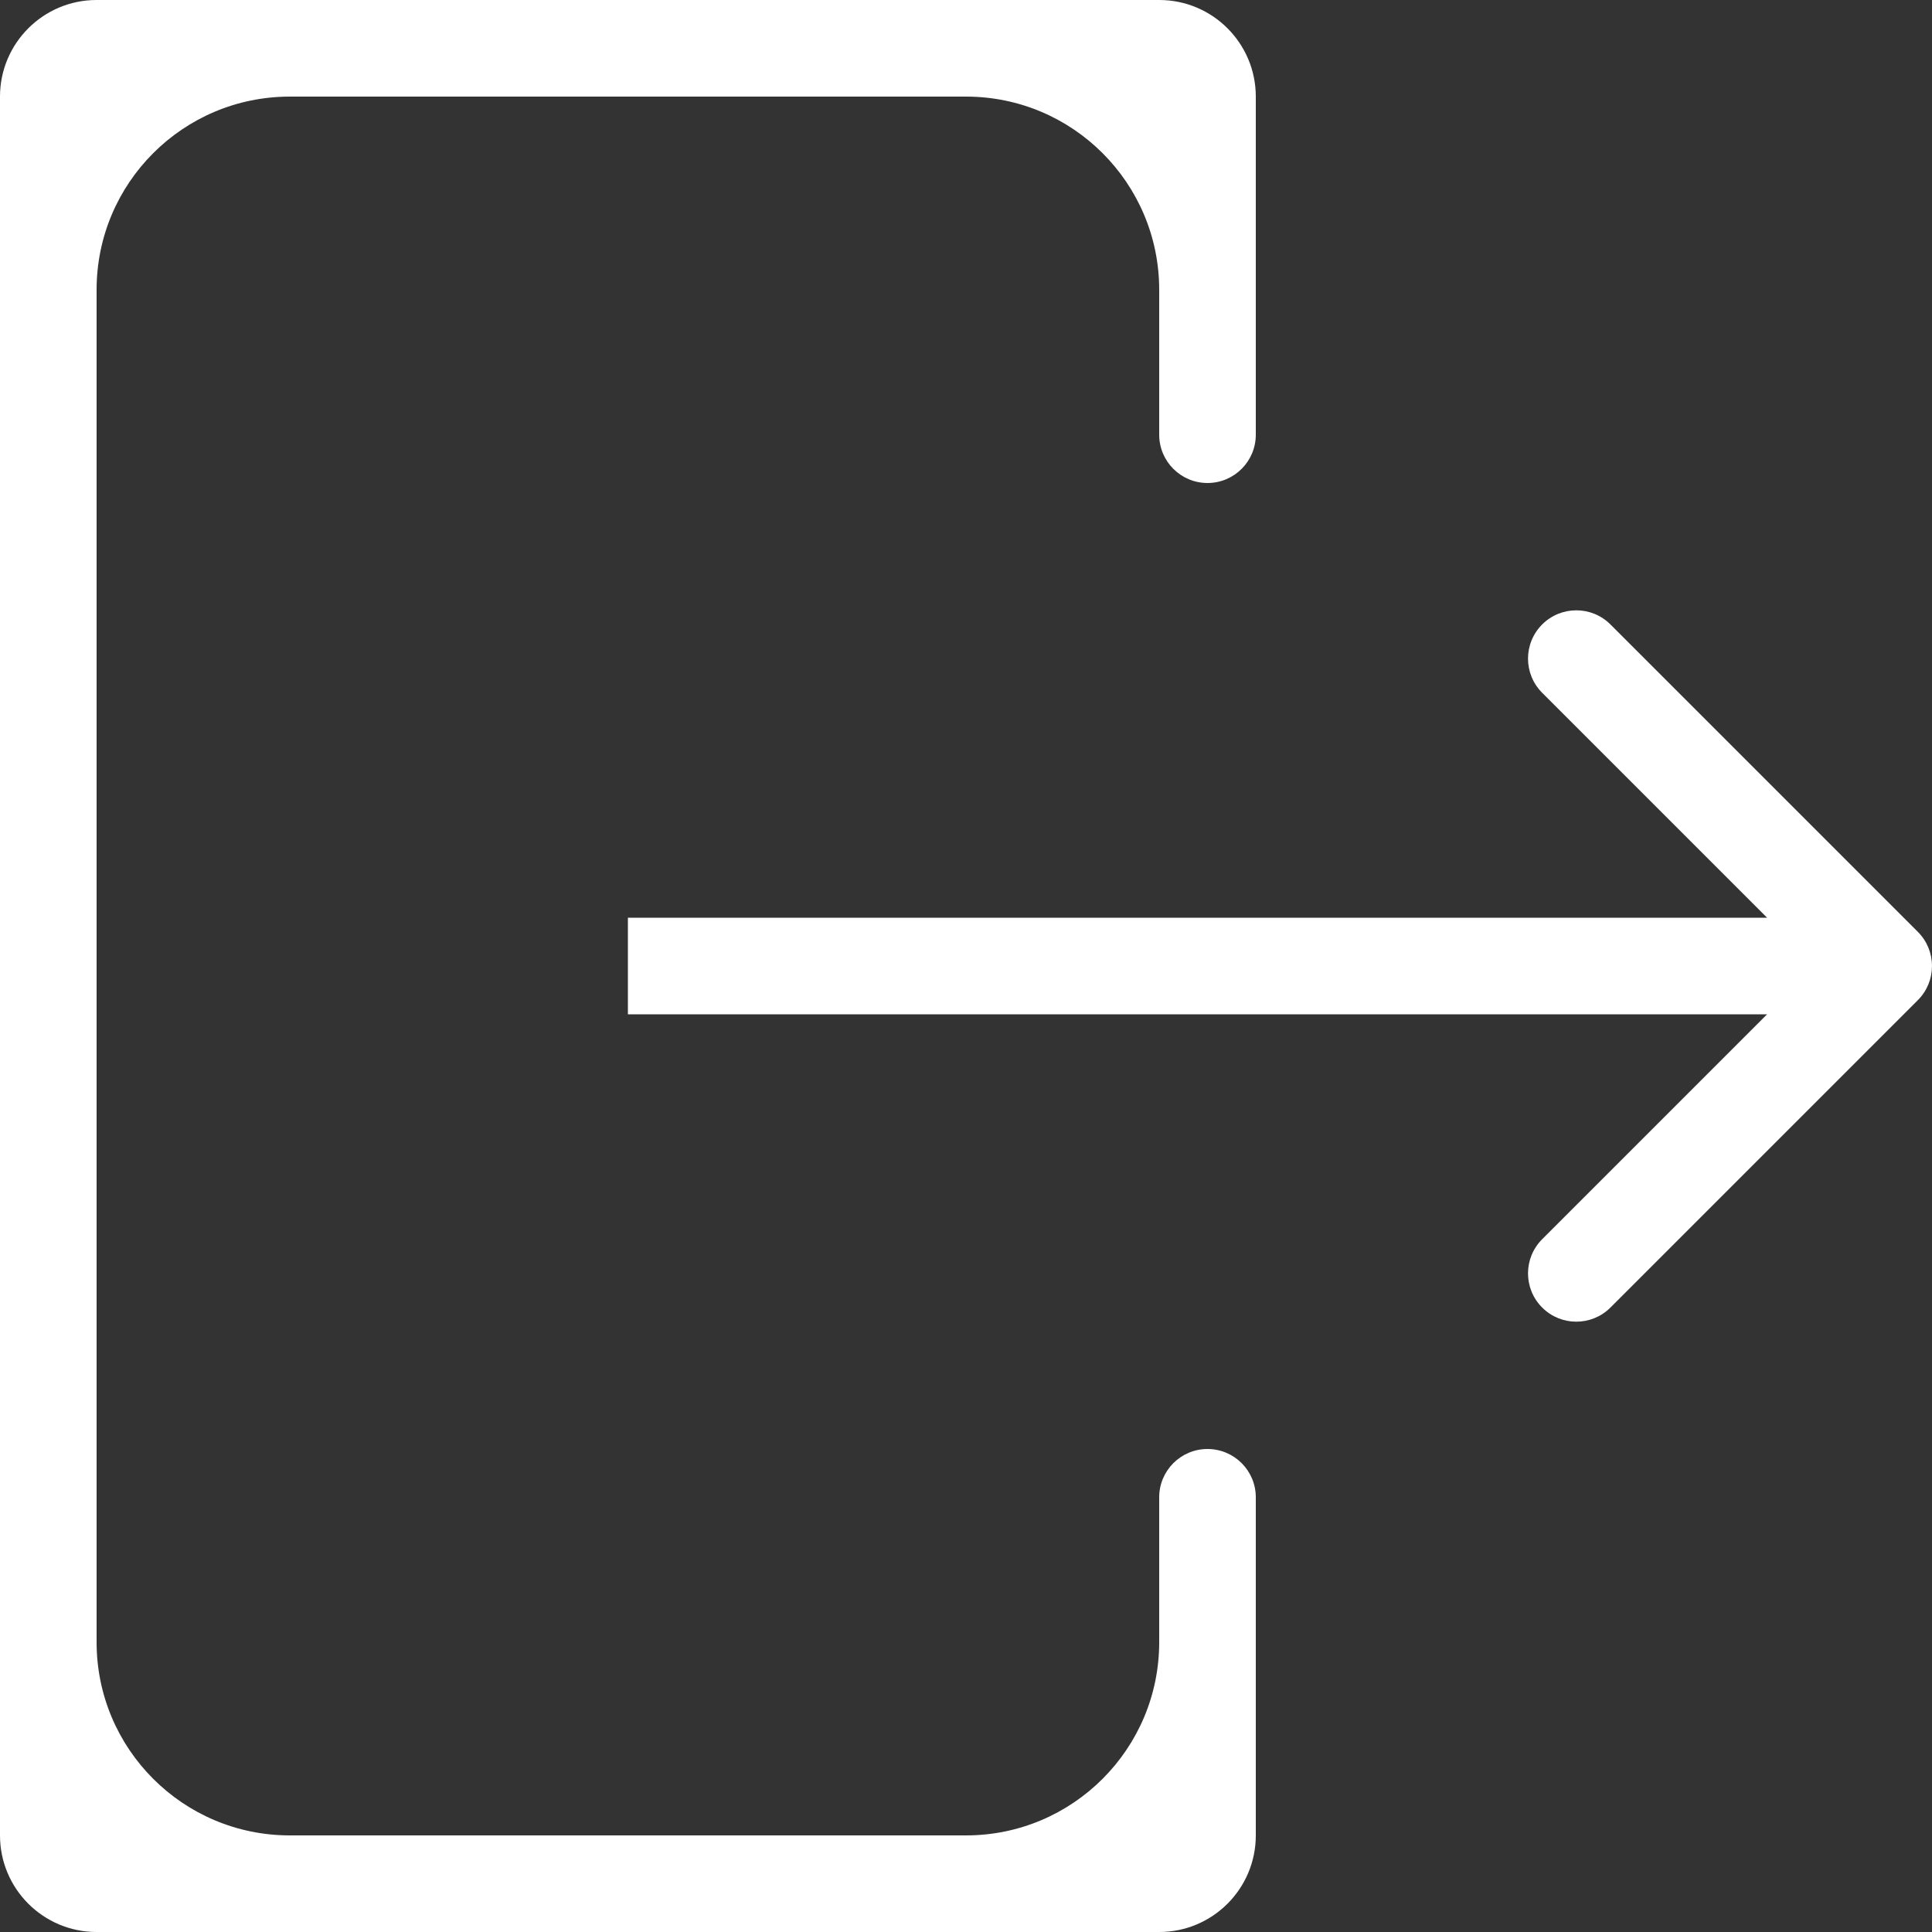 <svg width="100" height="100" viewBox="0 0 100 100" fill="none" xmlns="http://www.w3.org/2000/svg">
<rect x="0" y="0" width="100" height="100" fill="#333333" stroke="none"/>
<path fill-rule="evenodd" clip-rule="evenodd" d="M15 5C9.477 5 5 9.477 5 15V85C5 90.523 9.477 95 15 95H50C55.523 95 60 90.523 60 85V77.5C60 76.119 61.119 75 62.5 75C63.88 75 65 76.119 65 77.5V95C65 97.761 62.761 100 60 100H5C2.239 100 0 97.761 0 95V5C0 2.239 2.239 0 5 0H60C62.761 0 65 2.239 65 5V22.5C65 23.881 63.88 25 62.5 25C61.119 25 60 23.881 60 22.5V15C60 9.477 55.523 5 50 5H15ZM99.267 48.232L83.357 32.322C82.381 31.346 80.798 31.346 79.822 32.322C78.846 33.299 78.846 34.882 79.822 35.858L91.464 47.5H32.5V52.5H91.464L79.822 64.142C78.846 65.118 78.846 66.701 79.822 67.678C80.798 68.654 82.381 68.654 83.357 67.678L99.267 51.768C100.244 50.791 100.244 49.209 99.267 48.232Z" fill="white"/>
</svg>
